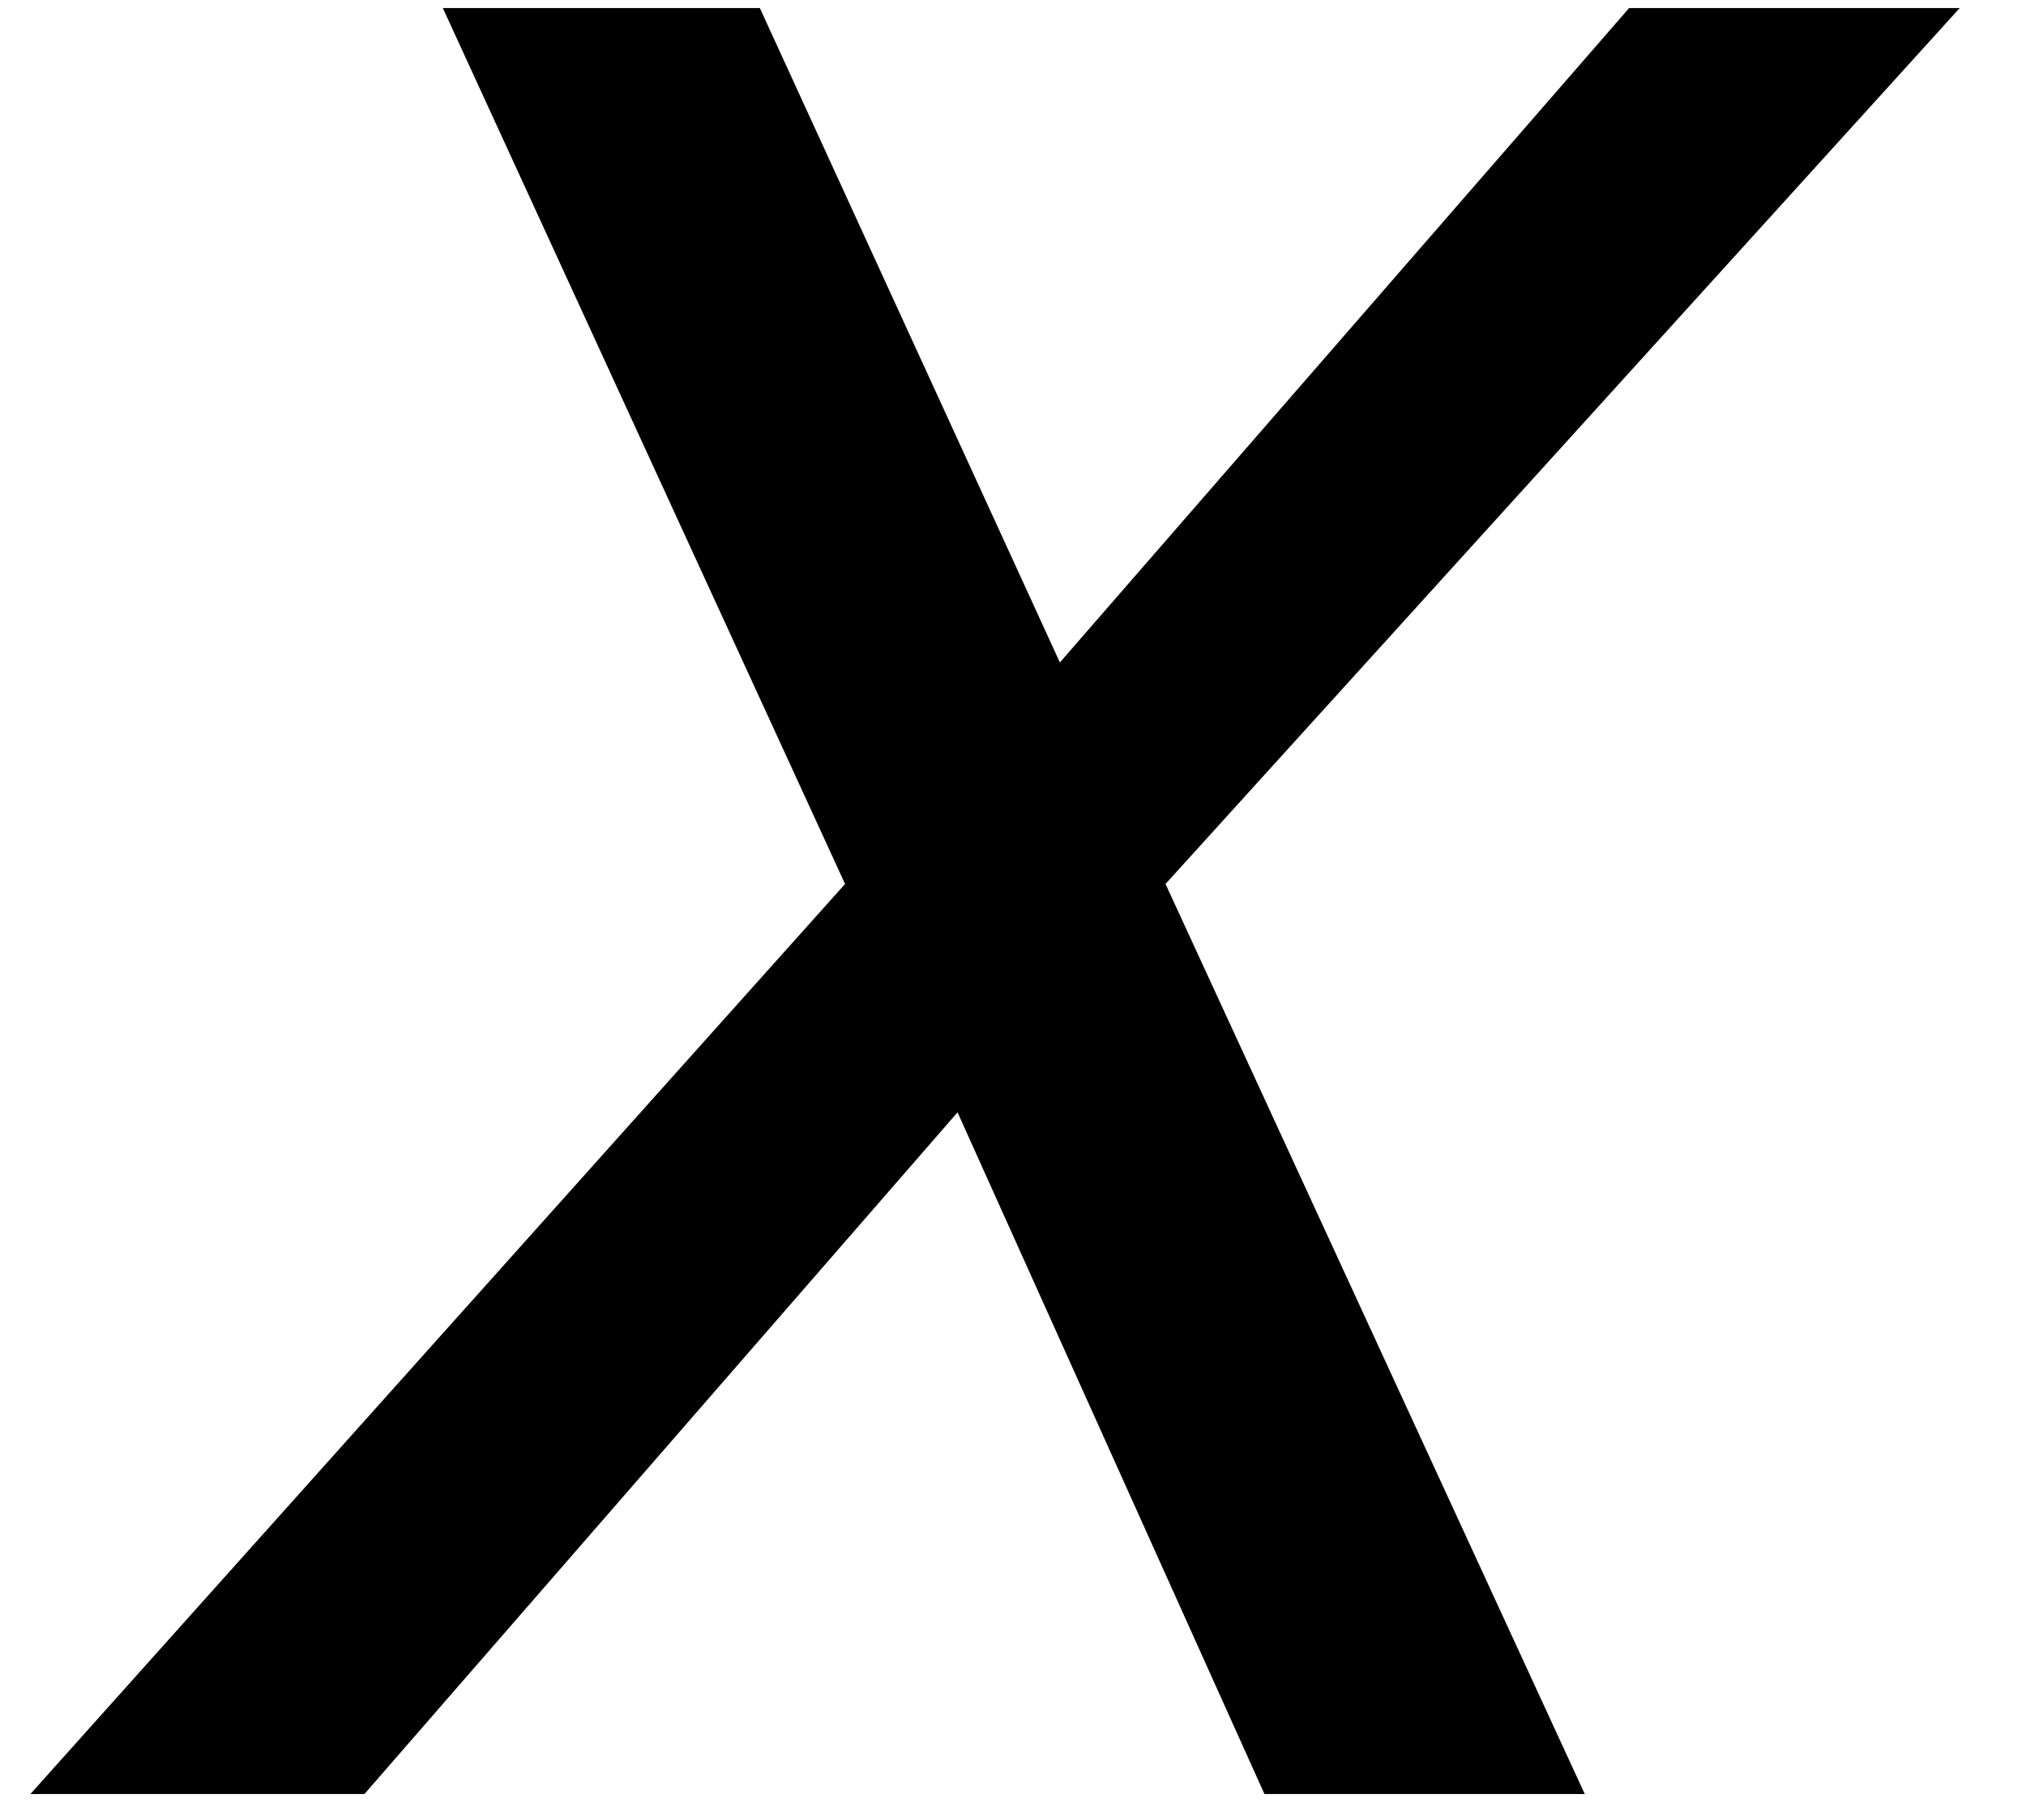 <?xml version='1.0' encoding='ISO-8859-1'?>
<!DOCTYPE svg PUBLIC "-//W3C//DTD SVG 1.1//EN" "http://www.w3.org/Graphics/SVG/1.1/DTD/svg11.dtd">
<!-- This file was generated by dvisvgm 1.2.2 (x86_64-unknown-linux-gnu) -->
<!-- Mon Nov 21 12:34:57 2016 -->
<svg height='14.957pt' version='1.1' viewBox='0 0 16.651 14.957' width='16.651pt' xmlns='http://www.w3.org/2000/svg' xmlns:xlink='http://www.w3.org/1999/xlink'>
<defs>
<path d='M8.708 -6.643L14.505 -13.037H12.092L7.937 -8.26L5.747 -13.037H3.433L6.369 -6.643L0.423 0H2.861L7.19 -4.976L9.43 0H11.768L8.708 -6.643Z' id='g1-120'/>
</defs>
<g id='page1' transform='matrix(1.126 0 0 1.126 -63.986 -60.64)'>
<use x='56.625' xlink:href='#g1-120' y='66.95'/>
</g>
</svg>
